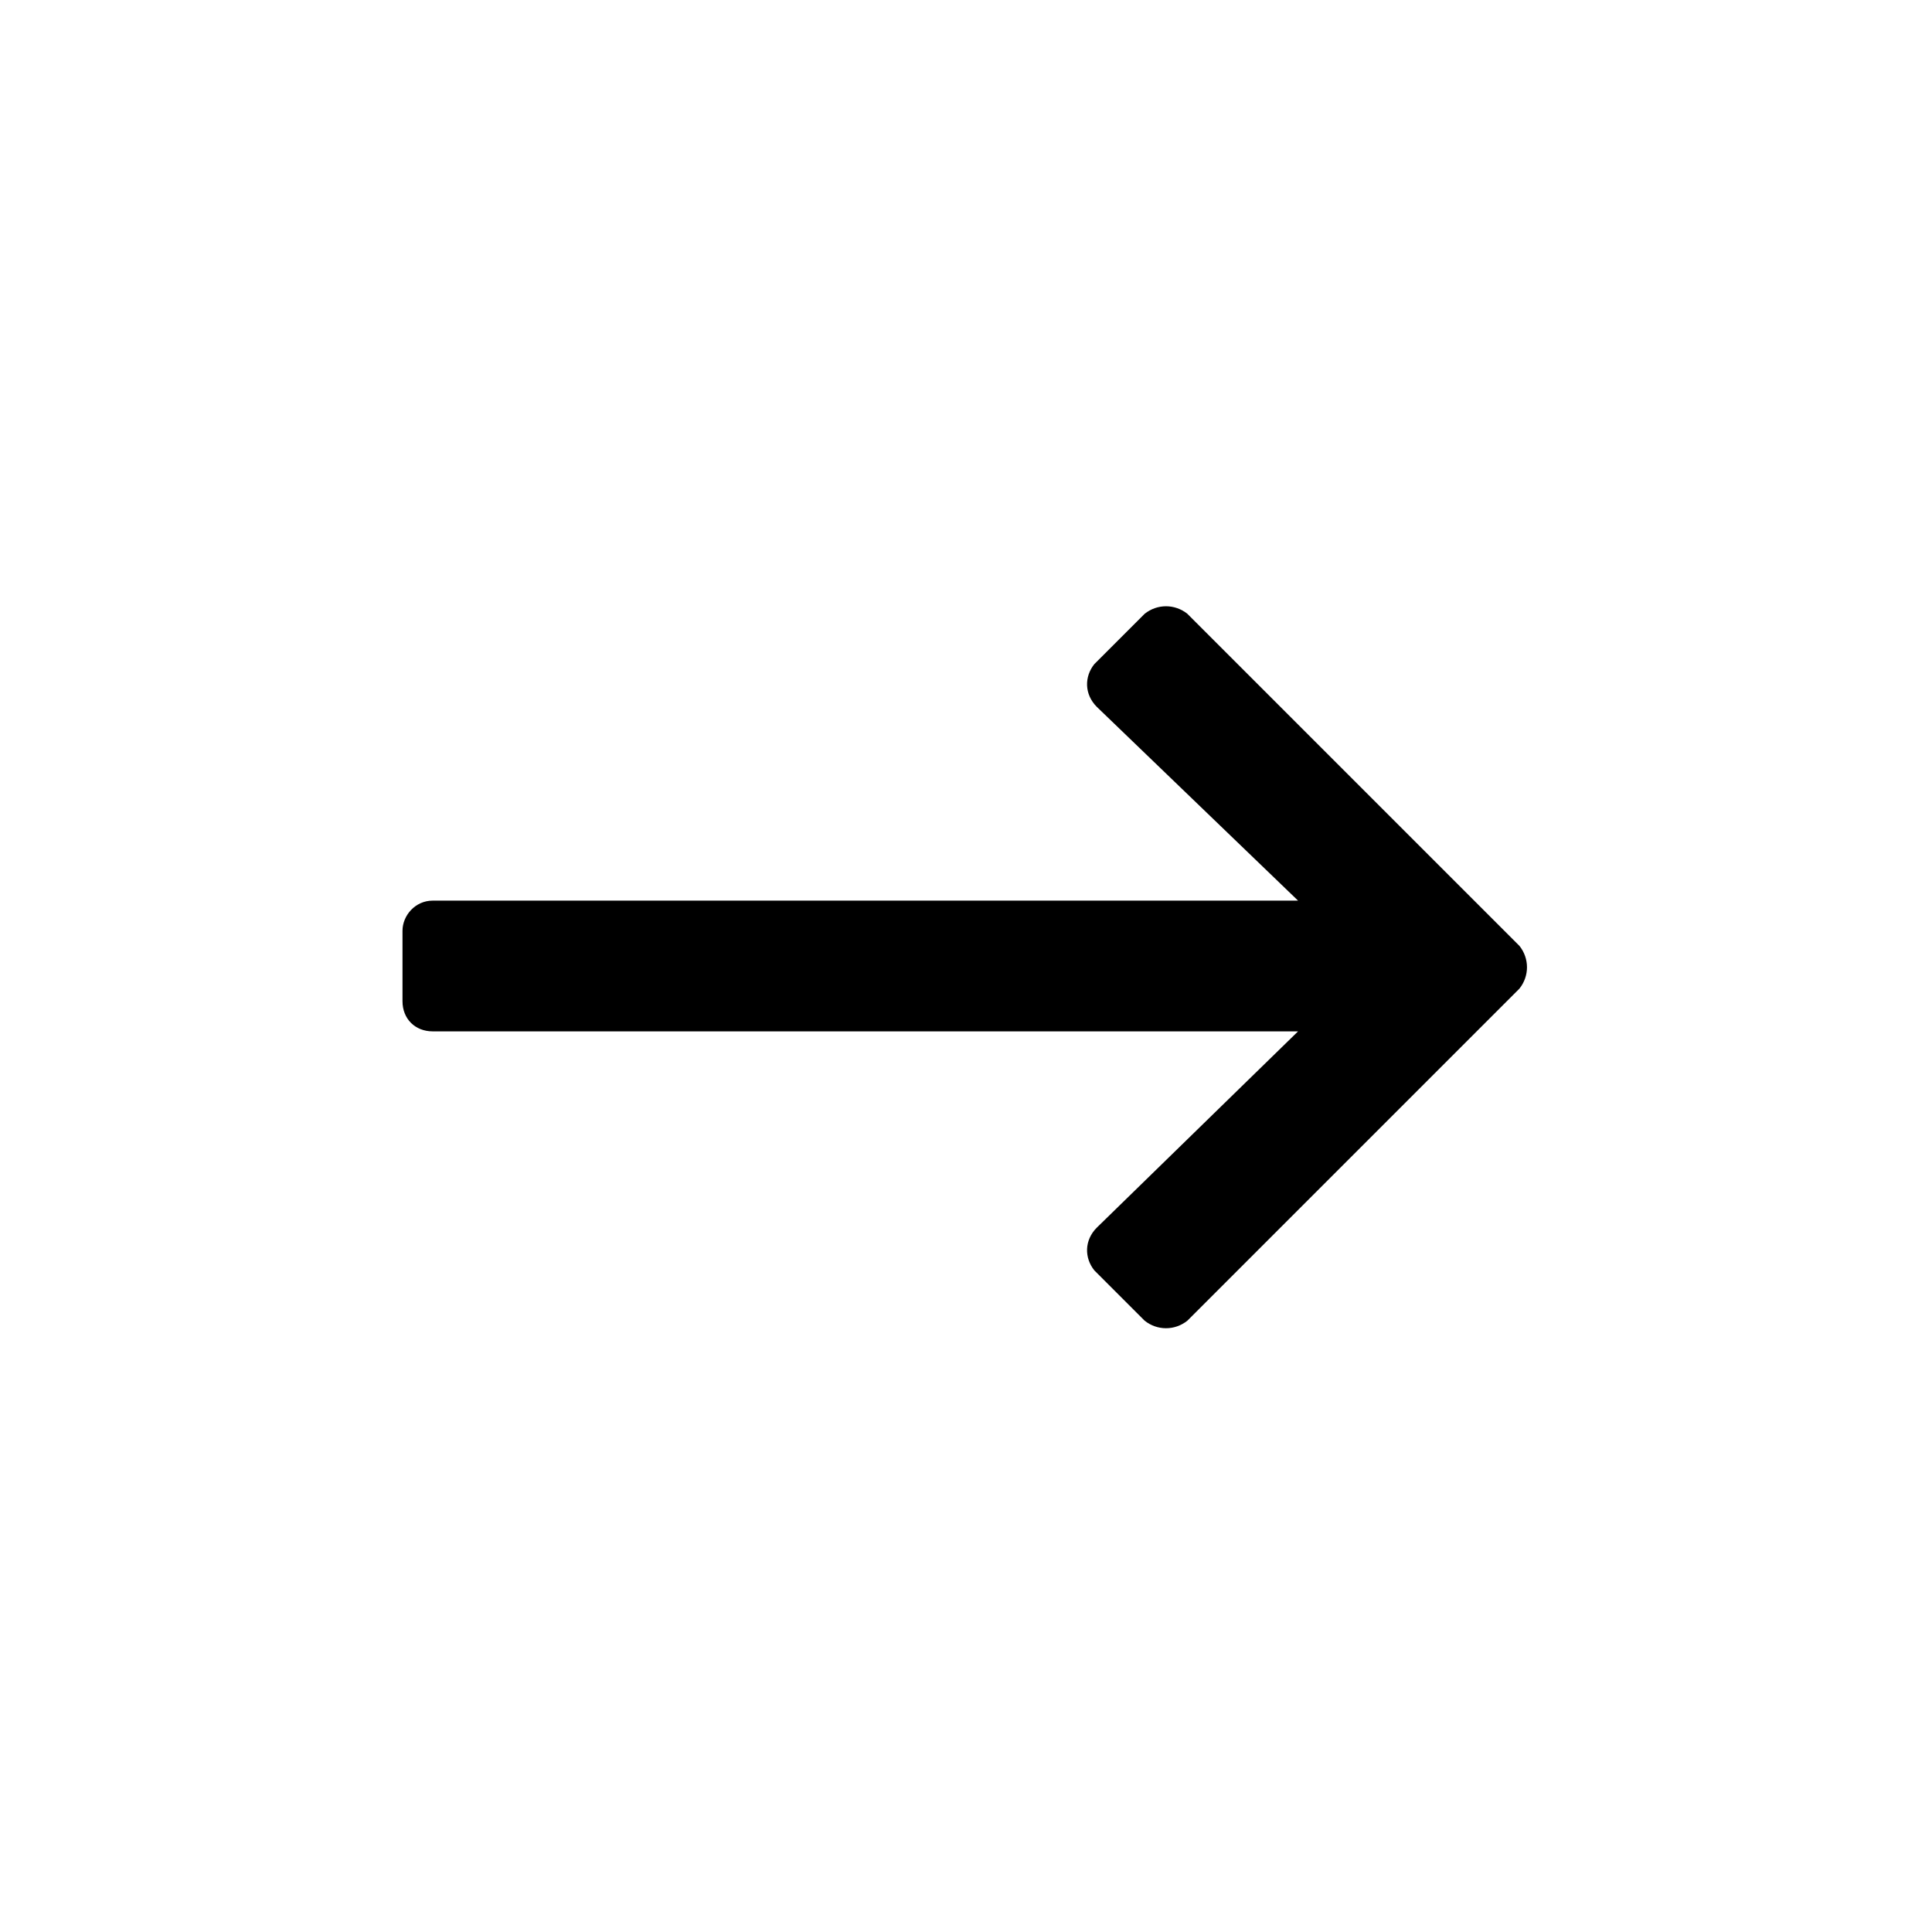 <svg width="24" height="24" viewBox="0 0 24 24" fill="none" xmlns="http://www.w3.org/2000/svg">
<path d="M14.219 7.625L13.594 8.25C13.469 8.406 13.469 8.625 13.625 8.781L16.125 11.188H5.375C5.156 11.188 5 11.375 5 11.562V12.438C5 12.656 5.156 12.812 5.375 12.812H16.125L13.625 15.25C13.469 15.406 13.469 15.625 13.594 15.781L14.219 16.406C14.375 16.531 14.594 16.531 14.75 16.406L18.875 12.281C19 12.125 19 11.906 18.875 11.75L14.75 7.625C14.594 7.5 14.375 7.5 14.219 7.625Z" fill="black"/>
</svg>
